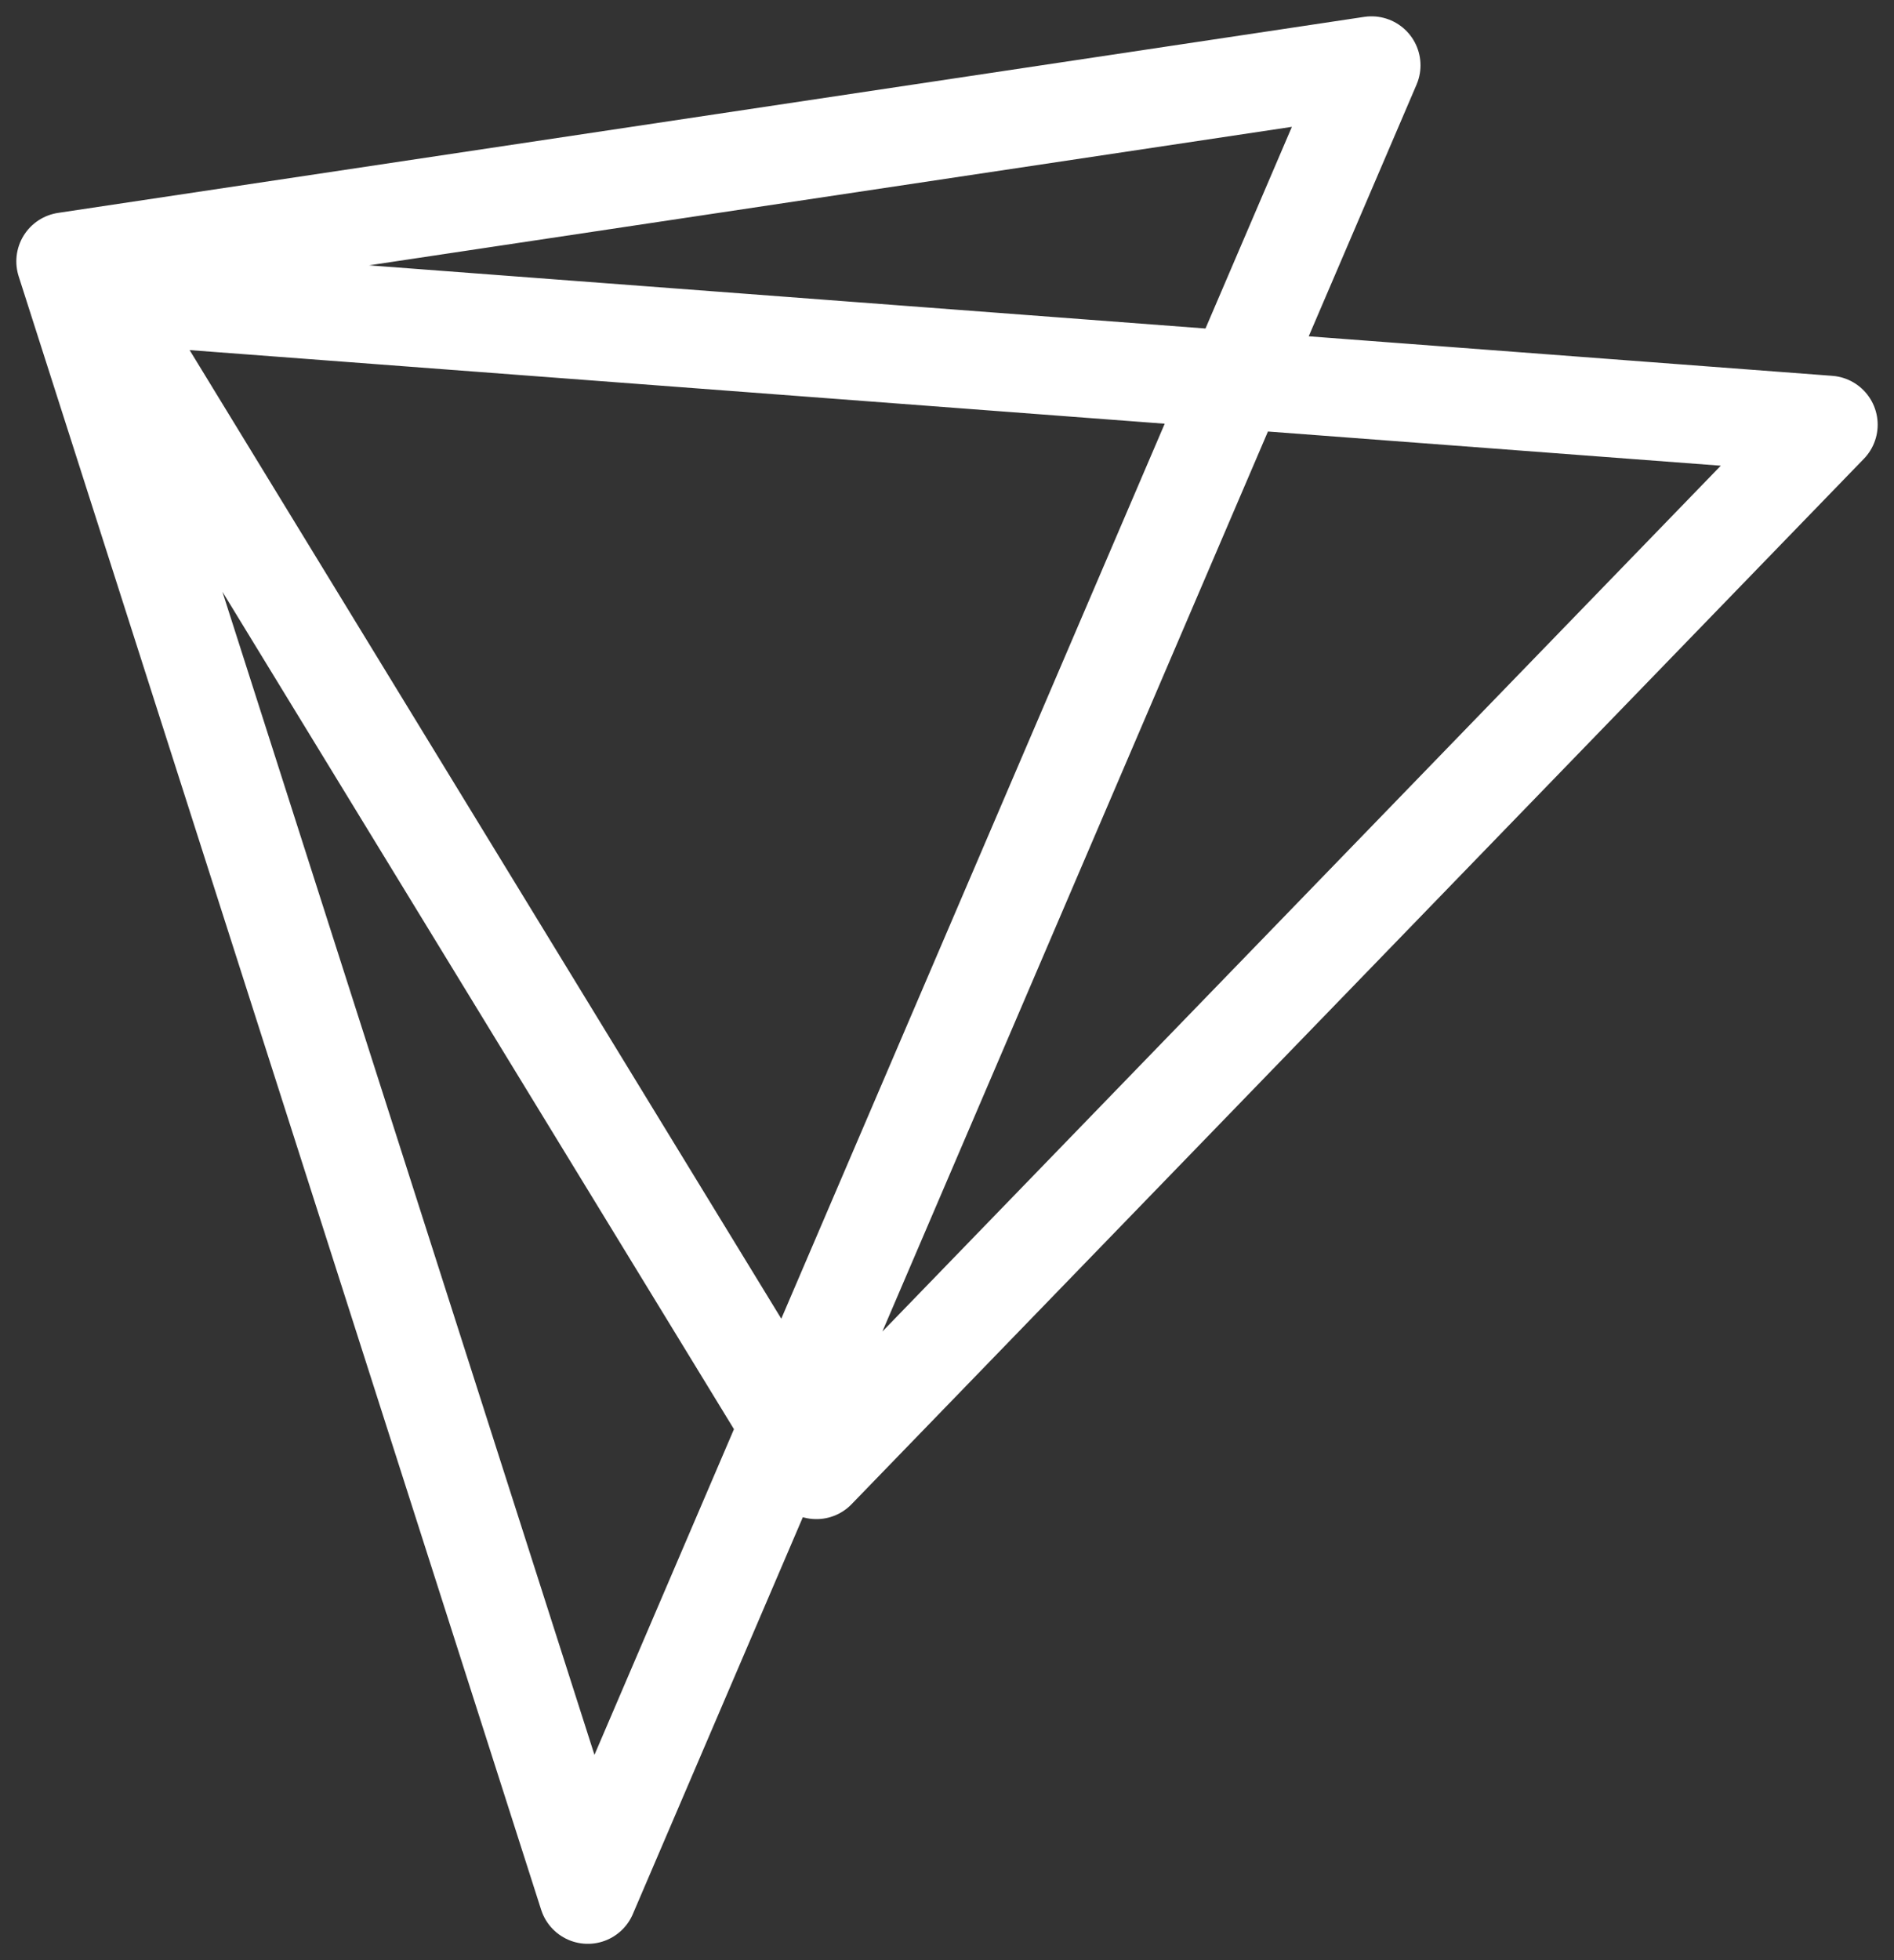 <?xml version="1.0" encoding="UTF-8"?>
<svg width="58px" height="60px" viewBox="0 0 58 60" version="1.1" xmlns="http://www.w3.org/2000/svg" xmlns:xlink="http://www.w3.org/1999/xlink">
    <rect x="0" y="0" width="58" height="60" fill="#333333" stroke="none"/>
    <!-- Generator: Sketch 52.6 (67491) - http://www.bohemiancoding.com/sketch -->
    <title>Combined Shape</title>
    <desc>Created with Sketch.</desc>
    <g id="Page-1" stroke="none" stroke-width="1" fill="none" fill-rule="evenodd" stroke-linejoin="round">
        <g id="Artboard" transform="translate(-20, -62)" stroke="#FFFFFF" stroke-width="3">
            <path d="M57.872,73.632 L76,75 L45,107 L44.16,105.626 L38,120 L22,70 L62,64 L57.872,73.632 Z M57.872,73.632 L23,71 L44.16,105.626 L57.872,73.632 Z" id="Combined-Shape"></path>
        </g>
    </g>
</svg>